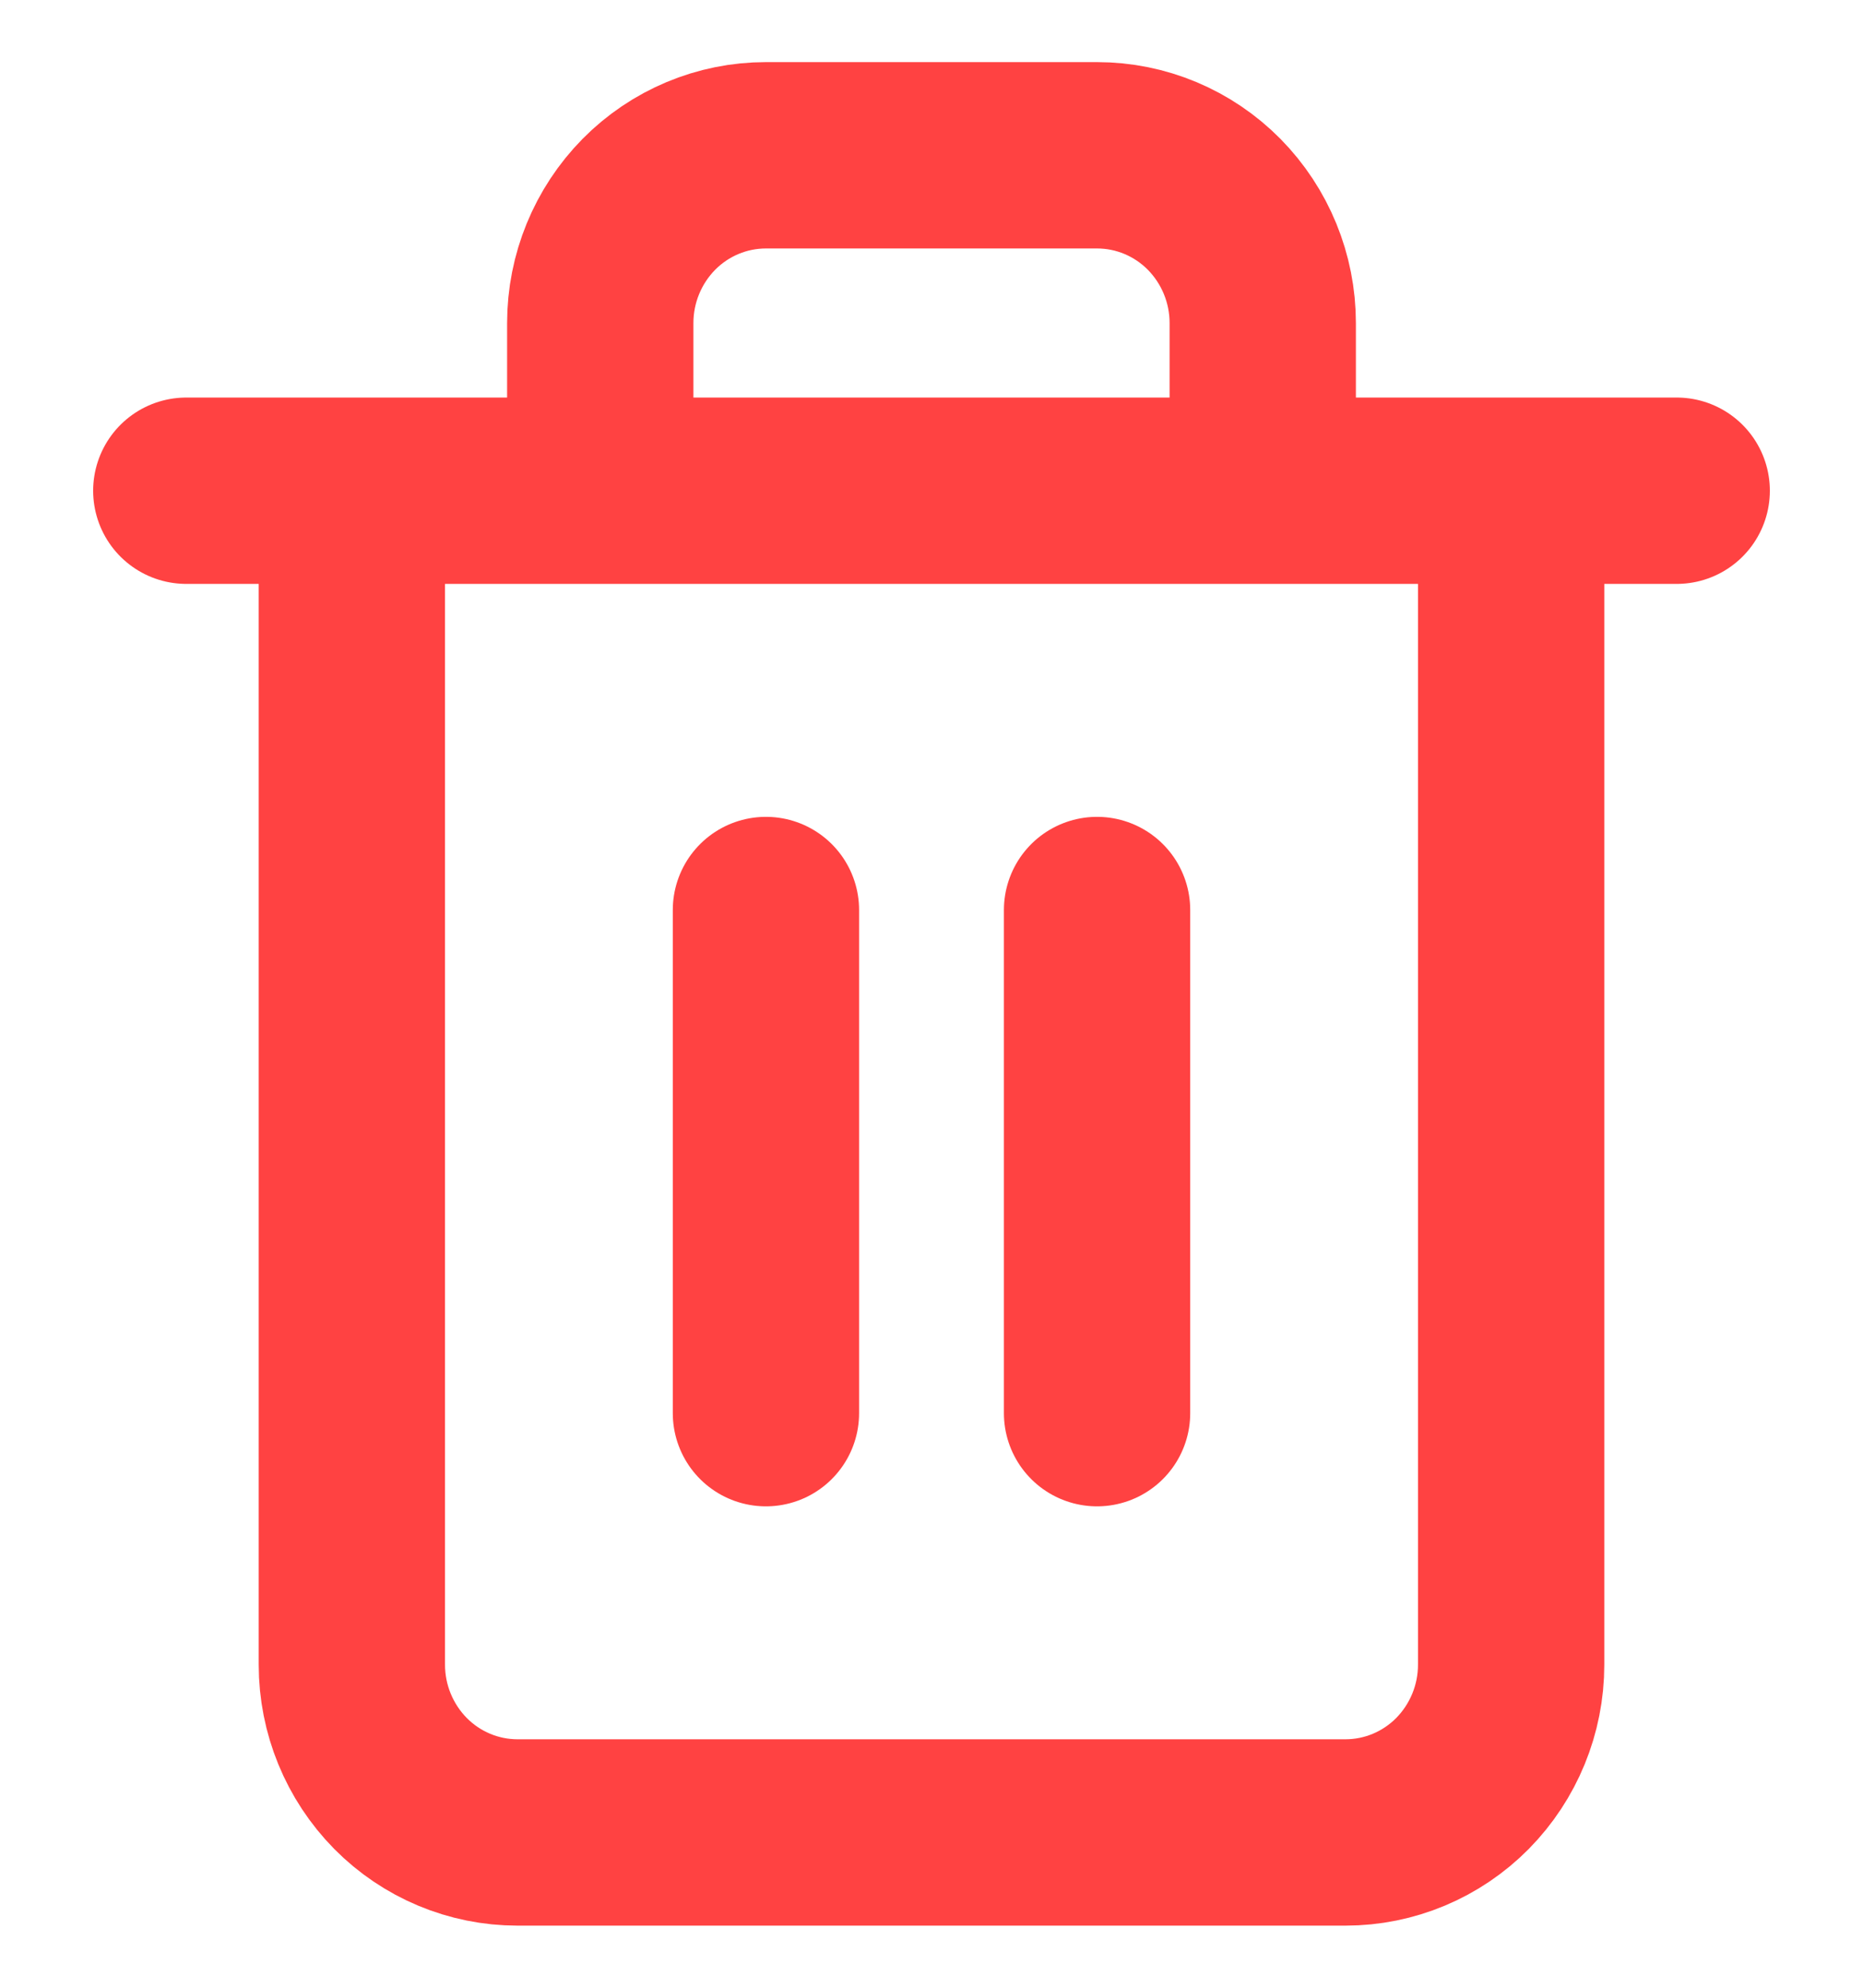 <svg width="15" height="16" viewBox="0 0 15 16" fill="none" xmlns="http://www.w3.org/2000/svg">
<path d="M1.5 3.95H2.833M2.833 3.95H13.5M2.833 3.95V13.4C2.833 13.758 2.974 14.101 3.224 14.355C3.474 14.608 3.813 14.75 4.167 14.75H10.833C11.187 14.75 11.526 14.608 11.776 14.355C12.026 14.101 12.167 13.758 12.167 13.4V3.95H2.833ZM4.833 3.95V2.6C4.833 2.242 4.974 1.899 5.224 1.645C5.474 1.392 5.813 1.25 6.167 1.25H8.833C9.187 1.25 9.526 1.392 9.776 1.645C10.026 1.899 10.167 2.242 10.167 2.6V3.95M6.167 7.325V11.375M8.833 7.325V11.375" stroke="#FF4242" stroke-width="1.5" stroke-linecap="round" stroke-linejoin="round"/>
</svg>
